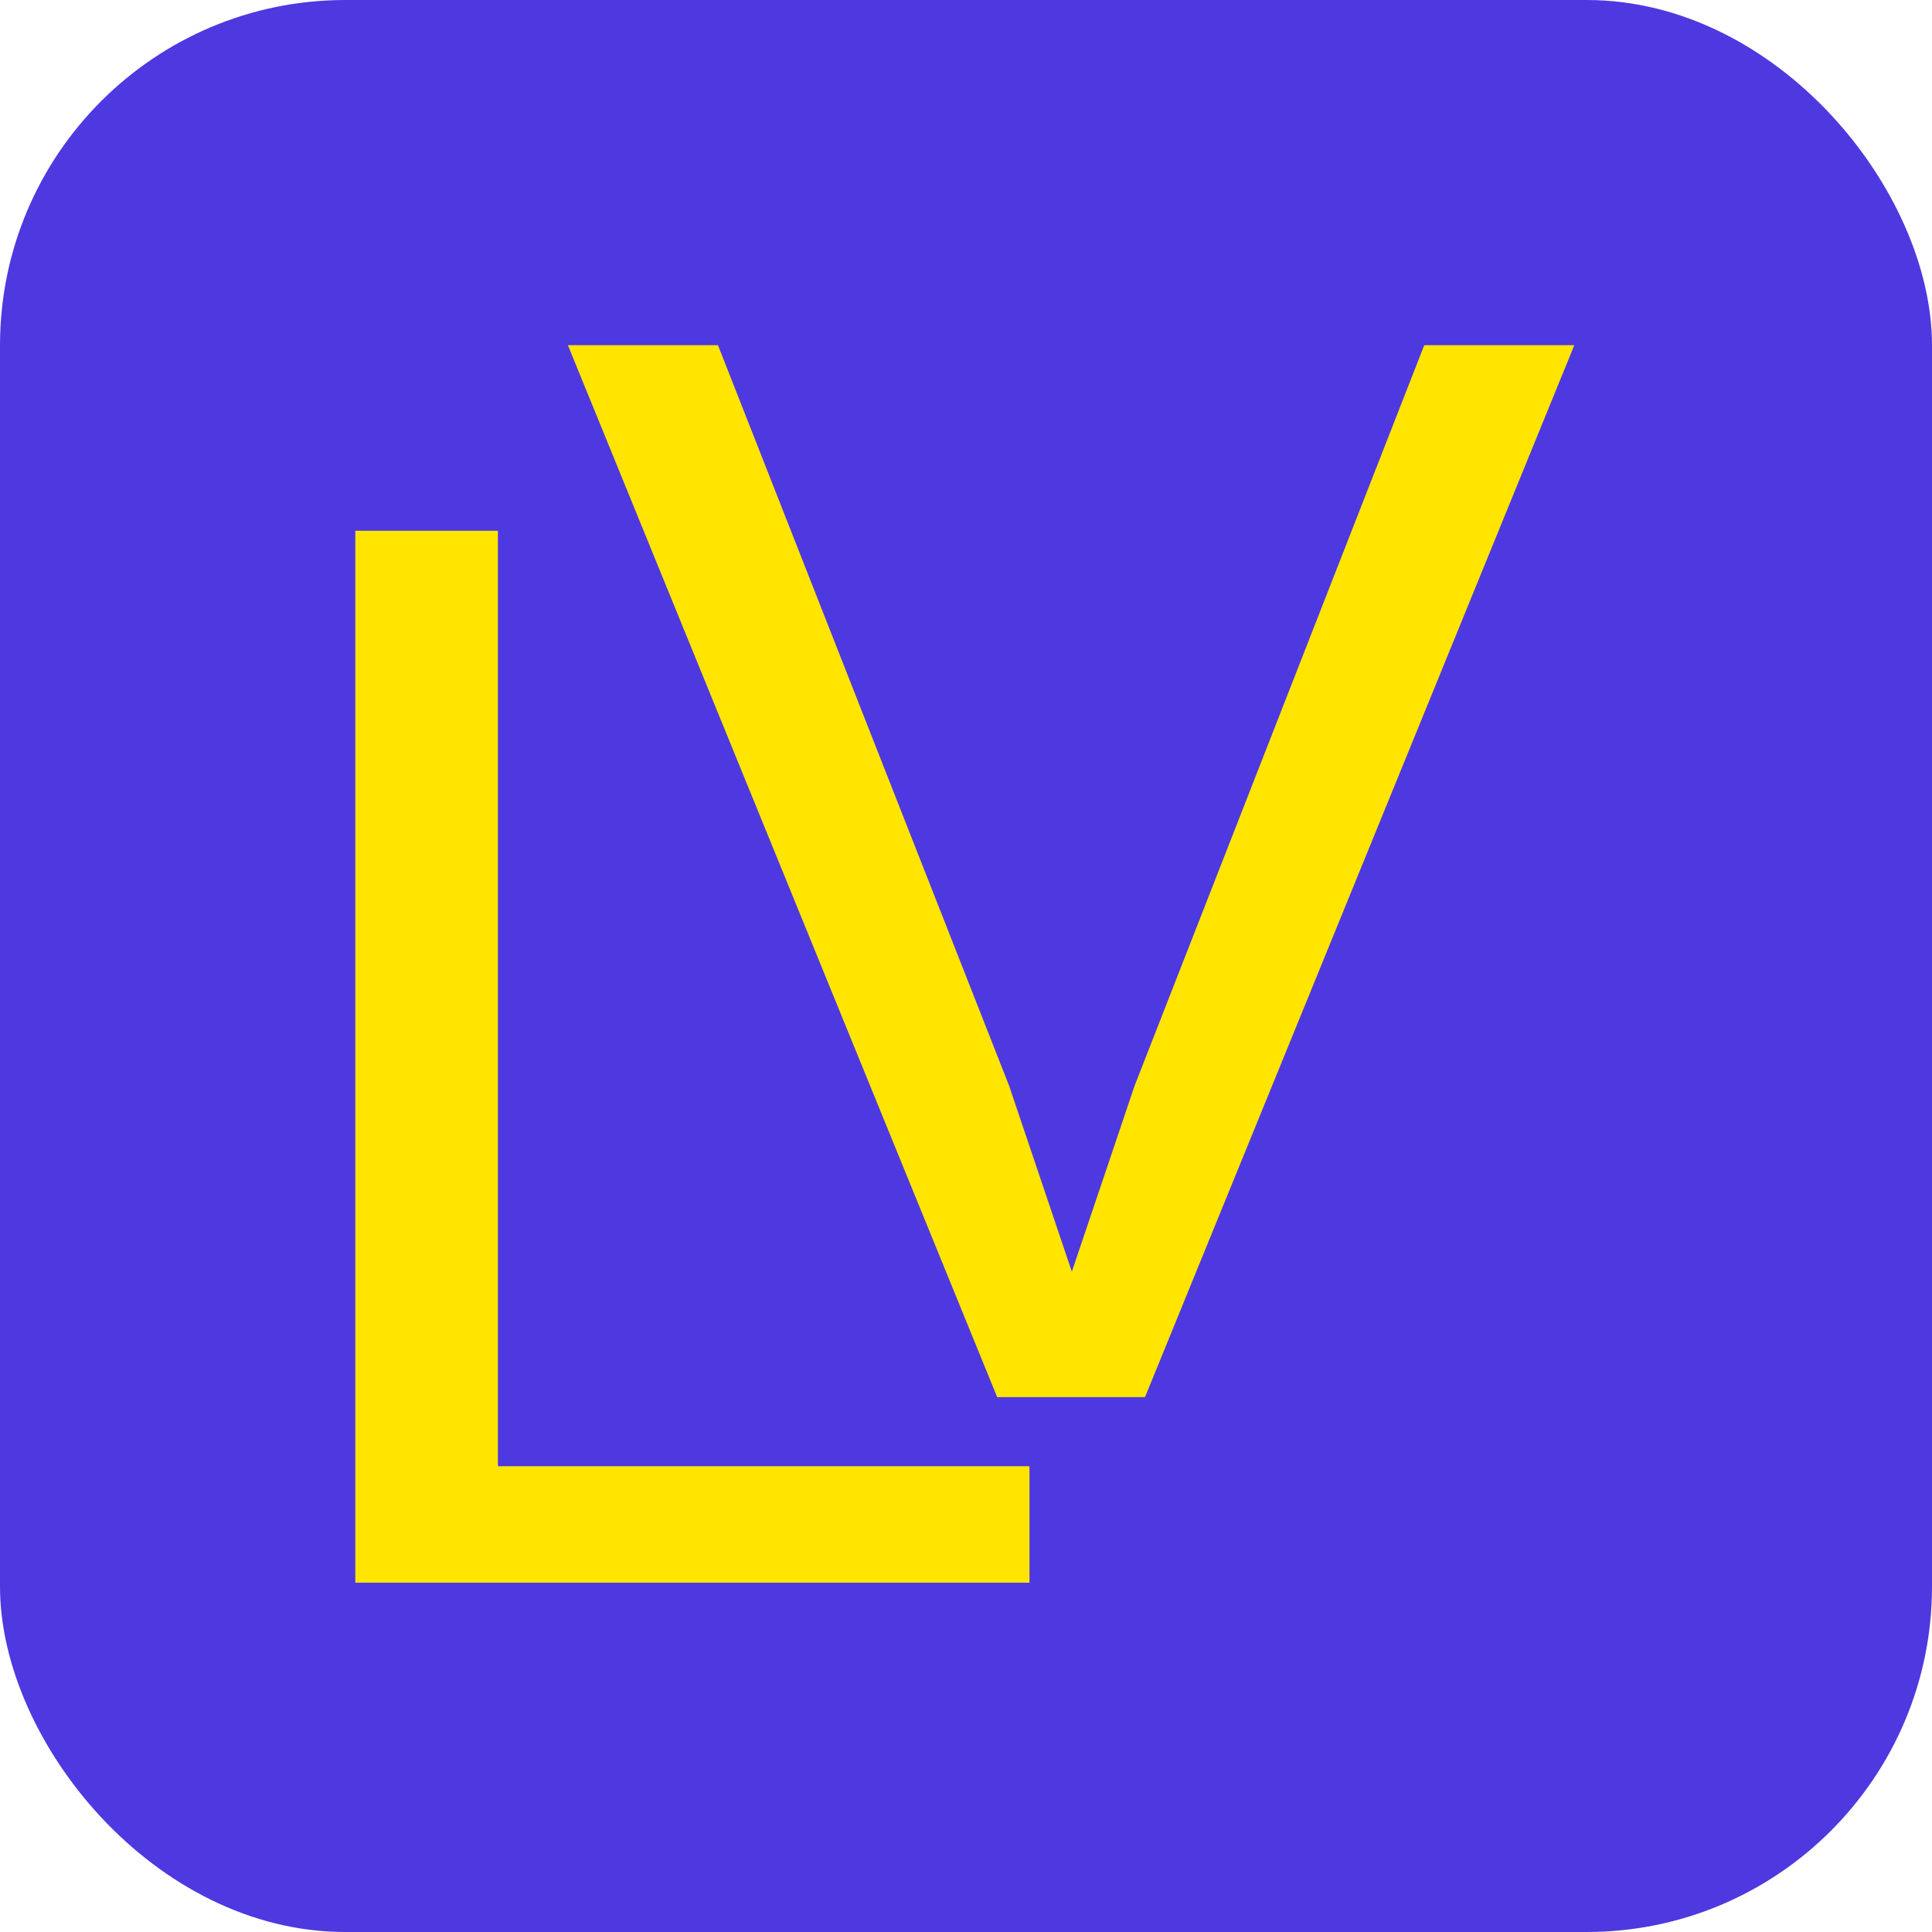 <?xml version="1.0" encoding="UTF-8" standalone="no"?>
<!-- Created with Inkscape (http://www.inkscape.org/) -->

<svg
   xmlns:dc="http://purl.org/dc/elements/1.1/"
   xmlns:cc="http://creativecommons.org/ns#"
   xmlns:rdf="http://www.w3.org/1999/02/22-rdf-syntax-ns#"
   xmlns:svg="http://www.w3.org/2000/svg"
   xmlns="http://www.w3.org/2000/svg"
   xmlns:sodipodi="http://sodipodi.sourceforge.net/DTD/sodipodi-0.dtd"
   xmlns:inkscape="http://www.inkscape.org/namespaces/inkscape"
   width="122.944mm"
   height="122.944mm"
   viewBox="0 0 110.65 110.65"
   version="1.1"
   id="svg8"
   sodipodi:docname="lv-icon.svg"
   inkscape:version="0.92.3 (5aff6ba, 2018-11-25)">
  <defs
     id="defs2" />
  <sodipodi:namedview
     id="base"
     pagecolor="#ffffff"
     bordercolor="#666666"
     borderopacity="1.0"
     inkscape:pageopacity="0"
     inkscape:pageshadow="2"
     inkscape:zoom="0.49497475"
     inkscape:cx="309.15879"
     inkscape:cy="95.545767"
     inkscape:document-units="mm"
     inkscape:current-layer="layer1"
     showgrid="false"
     fit-margin-top="0"
     fit-margin-left="0"
     fit-margin-right="0"
     fit-margin-bottom="0"
     inkscape:window-width="1366"
     inkscape:window-height="665"
     inkscape:window-x="0"
     inkscape:window-y="19"
     inkscape:window-maximized="1"
     scale-x="0.9"
     inkscape:pagecheckerboard="false" />
  <g
     inkscape:label="Layer 1"
     inkscape:groupmode="layer"
     id="layer1"
     transform="translate(-10.691,-28.661)">
    <rect
       style="fill:#4e38e0;fill-opacity:1;stroke:#4e38e0;stroke-width:0;stroke-linecap:round;stroke-miterlimit:4;stroke-dasharray:none;stroke-opacity:1;paint-order:stroke fill markers"
       id="rect2283"
       width="110.65"
       height="110.65"
       x="10.691"
       y="28.661"
       ry="19.778" />
    <g
       id="g2325"
       transform="matrix(0.813,0,0,0.813,12.869,15.798)">
      <g
         aria-label="L"
         transform="matrix(1.122,0,0,1.122,-83.956,-177.386)"
         style="font-style:normal;font-variant:normal;font-weight:normal;font-stretch:normal;font-size:40px;line-height:1.25;font-family:aakar;-inkscape-font-specification:aakar;letter-spacing:0px;word-spacing:0px;fill:#000000;fill-opacity:1;stroke:none"
         id="flowRoot2285">
        <path
           d="m 94.748,271.57 v -66.047 h 8.953 v 58.734 h 33.375 v 7.312 z"
           style="font-style:normal;font-variant:normal;font-weight:normal;font-stretch:normal;font-size:96px;font-family:Arial;-inkscape-font-specification:Arial;fill:#ffe500;fill-opacity:1"
           id="path6102" />
      </g>
      <g
         aria-label="V"
         transform="matrix(1.122,0,0,1.122,-60.618,-190.458)"
         style="font-style:normal;font-variant:normal;font-weight:normal;font-stretch:normal;font-size:40px;line-height:1.25;font-family:aakar;-inkscape-font-specification:aakar;letter-spacing:0px;word-spacing:0px;fill:#000000;fill-opacity:1;stroke:none"
         id="flowRoot2285-0">
        <path
           d="m 123.529,271.57 h -9.281 L 87.295,205.523 h 9.422 l 18.281,46.5 3.938,11.672 3.938,-11.672 18.188,-46.5 h 9.422 z"
           style="font-style:normal;font-variant:normal;font-weight:normal;font-stretch:normal;font-size:96px;font-family:Arial;-inkscape-font-specification:Arial;fill:#ffe500;fill-opacity:1"
           id="path6105" />
      </g>
    </g>
  </g>
</svg>

